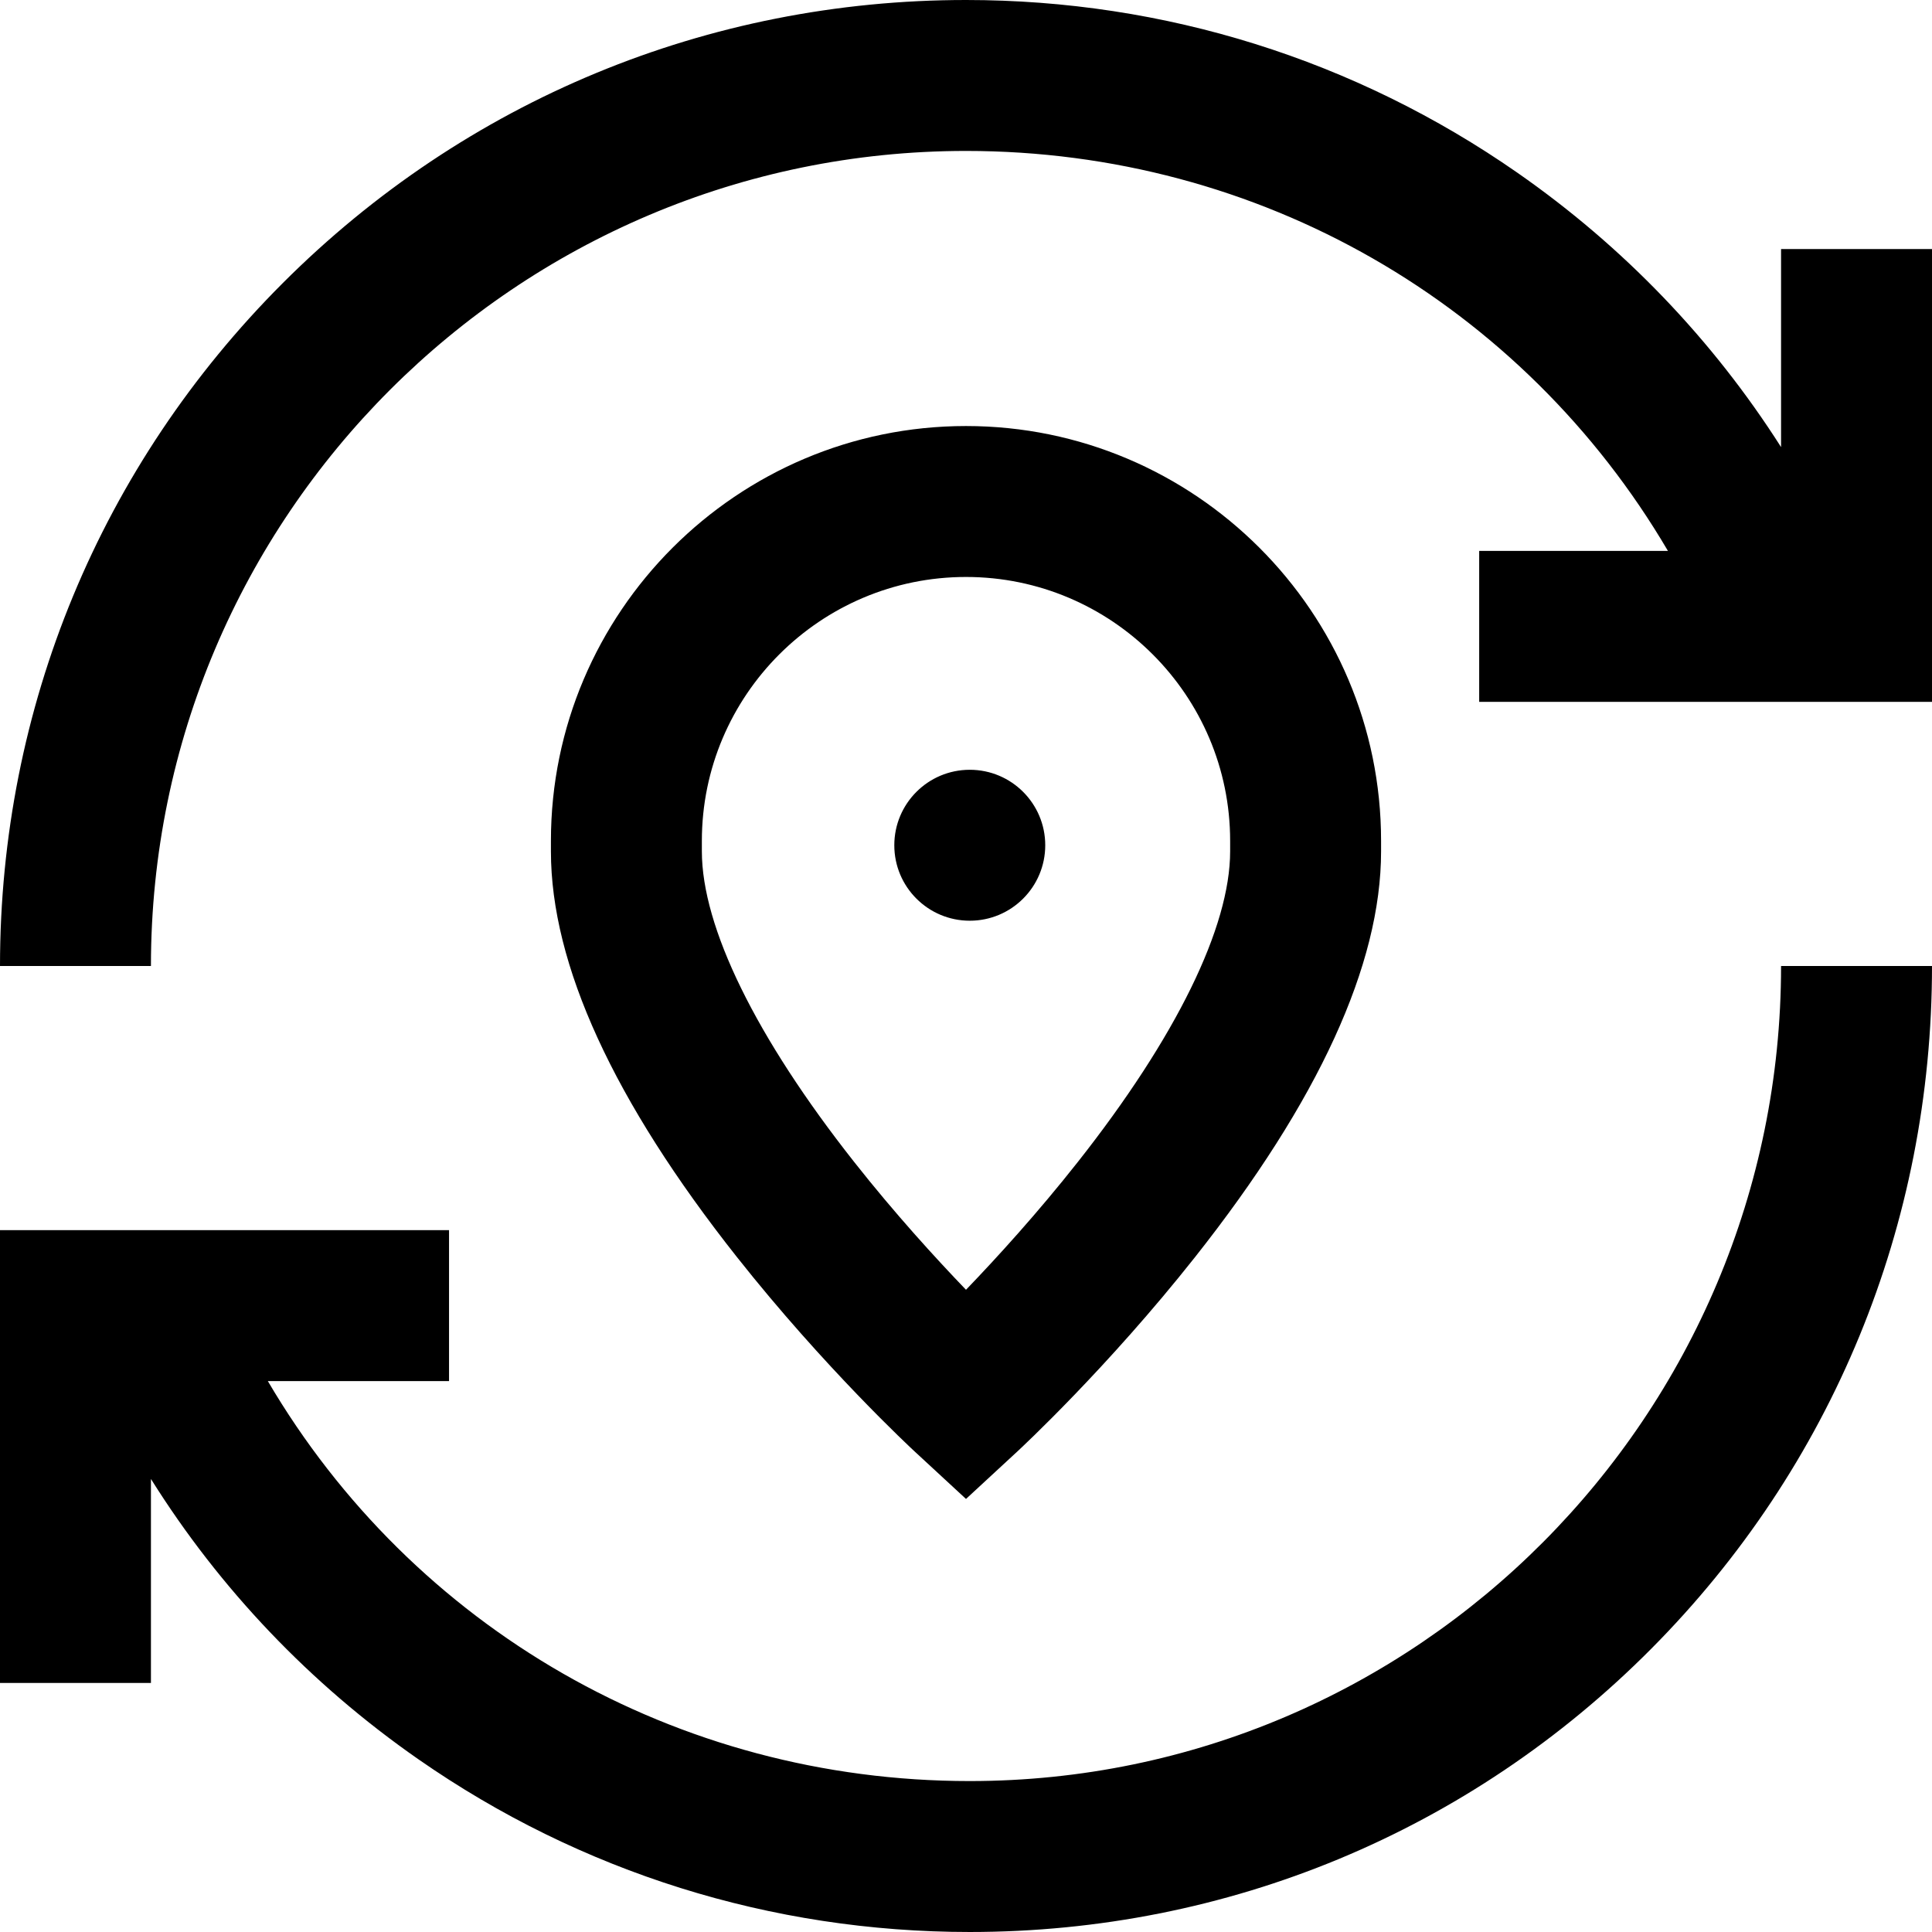 <svg height="512pt" viewBox="0 0 512 512" width="512pt" xmlns="http://www.w3.org/2000/svg"><path d="m512 66v120h-120v-40h50.023c-38.391-65.348-108.172-106-186.023-106-119.102 0-216 96.898-216 216h-40c0-68.379 26.629-132.668 74.98-181.02 48.352-48.352 112.641-74.98 181.02-74.98 52.59 0 103.121 15.832 146.133 45.781 28.133 19.59 51.762 44.27 69.867 72.703v-52.484zm-255 406c-77.852 0-147.633-40.652-186.023-106h48.023v-40h-119v120h40v-54.062c18.23 29.102 42.215 54.332 70.867 74.281 43.012 29.949 93.543 45.781 146.133 45.781 68.34 0 132.465-26.645 180.562-75.023 48-48.285 74.438-112.555 74.438-180.977h-40c0 119.102-96.449 216-215 216zm20-248c0-11.047-8.953-20-20-20s-20 8.953-20 20 8.953 20 20 20 20-8.953 20-20zm-81.688 109.16c-32.723-41.375-49.312-77.559-49.312-107.555v-2.754c0-60.625 49.348-109.949 110-109.949s110 49.324 110 109.949v2.754c0 29.996-16.59 66.18-49.312 107.555-23.199 29.332-46.148 50.633-47.113 51.527l-13.574 12.547-13.574-12.547c-.969-.895-23.914-22.195-47.113-51.527zm31.051-25.227c10.695 13.566 21.504 25.414 29.637 33.871 8.133-8.457 18.938-20.305 29.637-33.871 26.027-32.996 40.363-62.238 40.363-82.328v-2.754c0-38.57-31.402-69.949-70-69.949s-70 31.379-70 69.949v2.754c0 20.09 14.336 49.332 40.363 82.328zm0 0"/></svg>